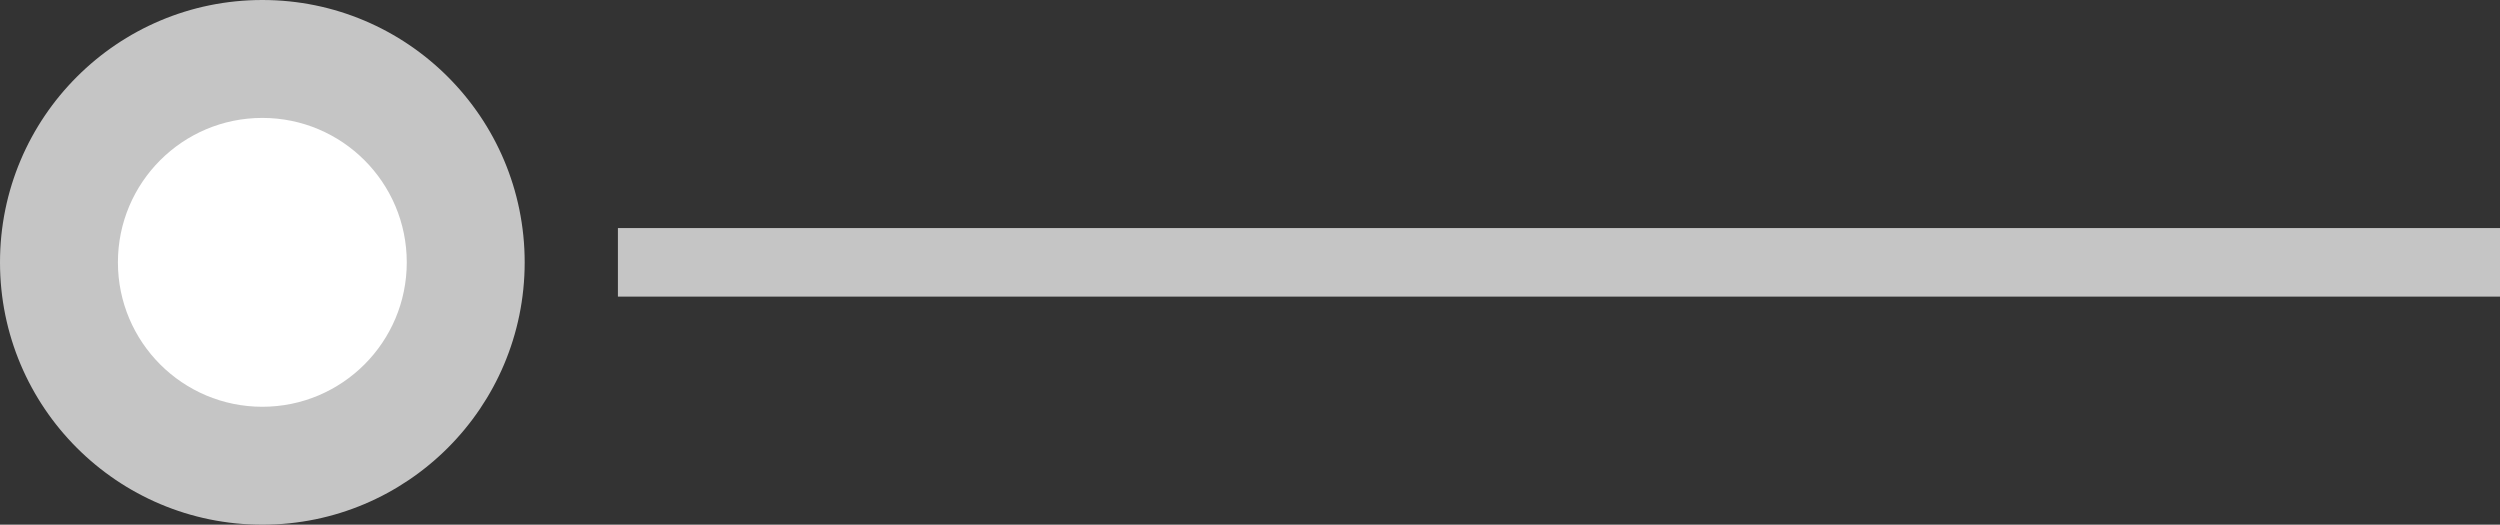 <svg xmlns="http://www.w3.org/2000/svg" viewBox="0 0 27.35 5.74"><rect x="0" y="0" width="27.35" height="5.74" fill="#333333" stroke="none"/><g id="Capa_2" data-name="Capa 2"><g id="Capa_1-2" data-name="Capa 1"><circle cx="2.87" cy="2.87" r="2.87" fill="#c5c5c5"/><circle cx="2.87" cy="2.87" r="1.58" fill="#fff"/><line x1="6.76" y1="2.87" x2="27.35" y2="2.87" fill="none" stroke="#c5c5c5" stroke-miterlimit="10" stroke-width="0.75"/></g></g></svg>